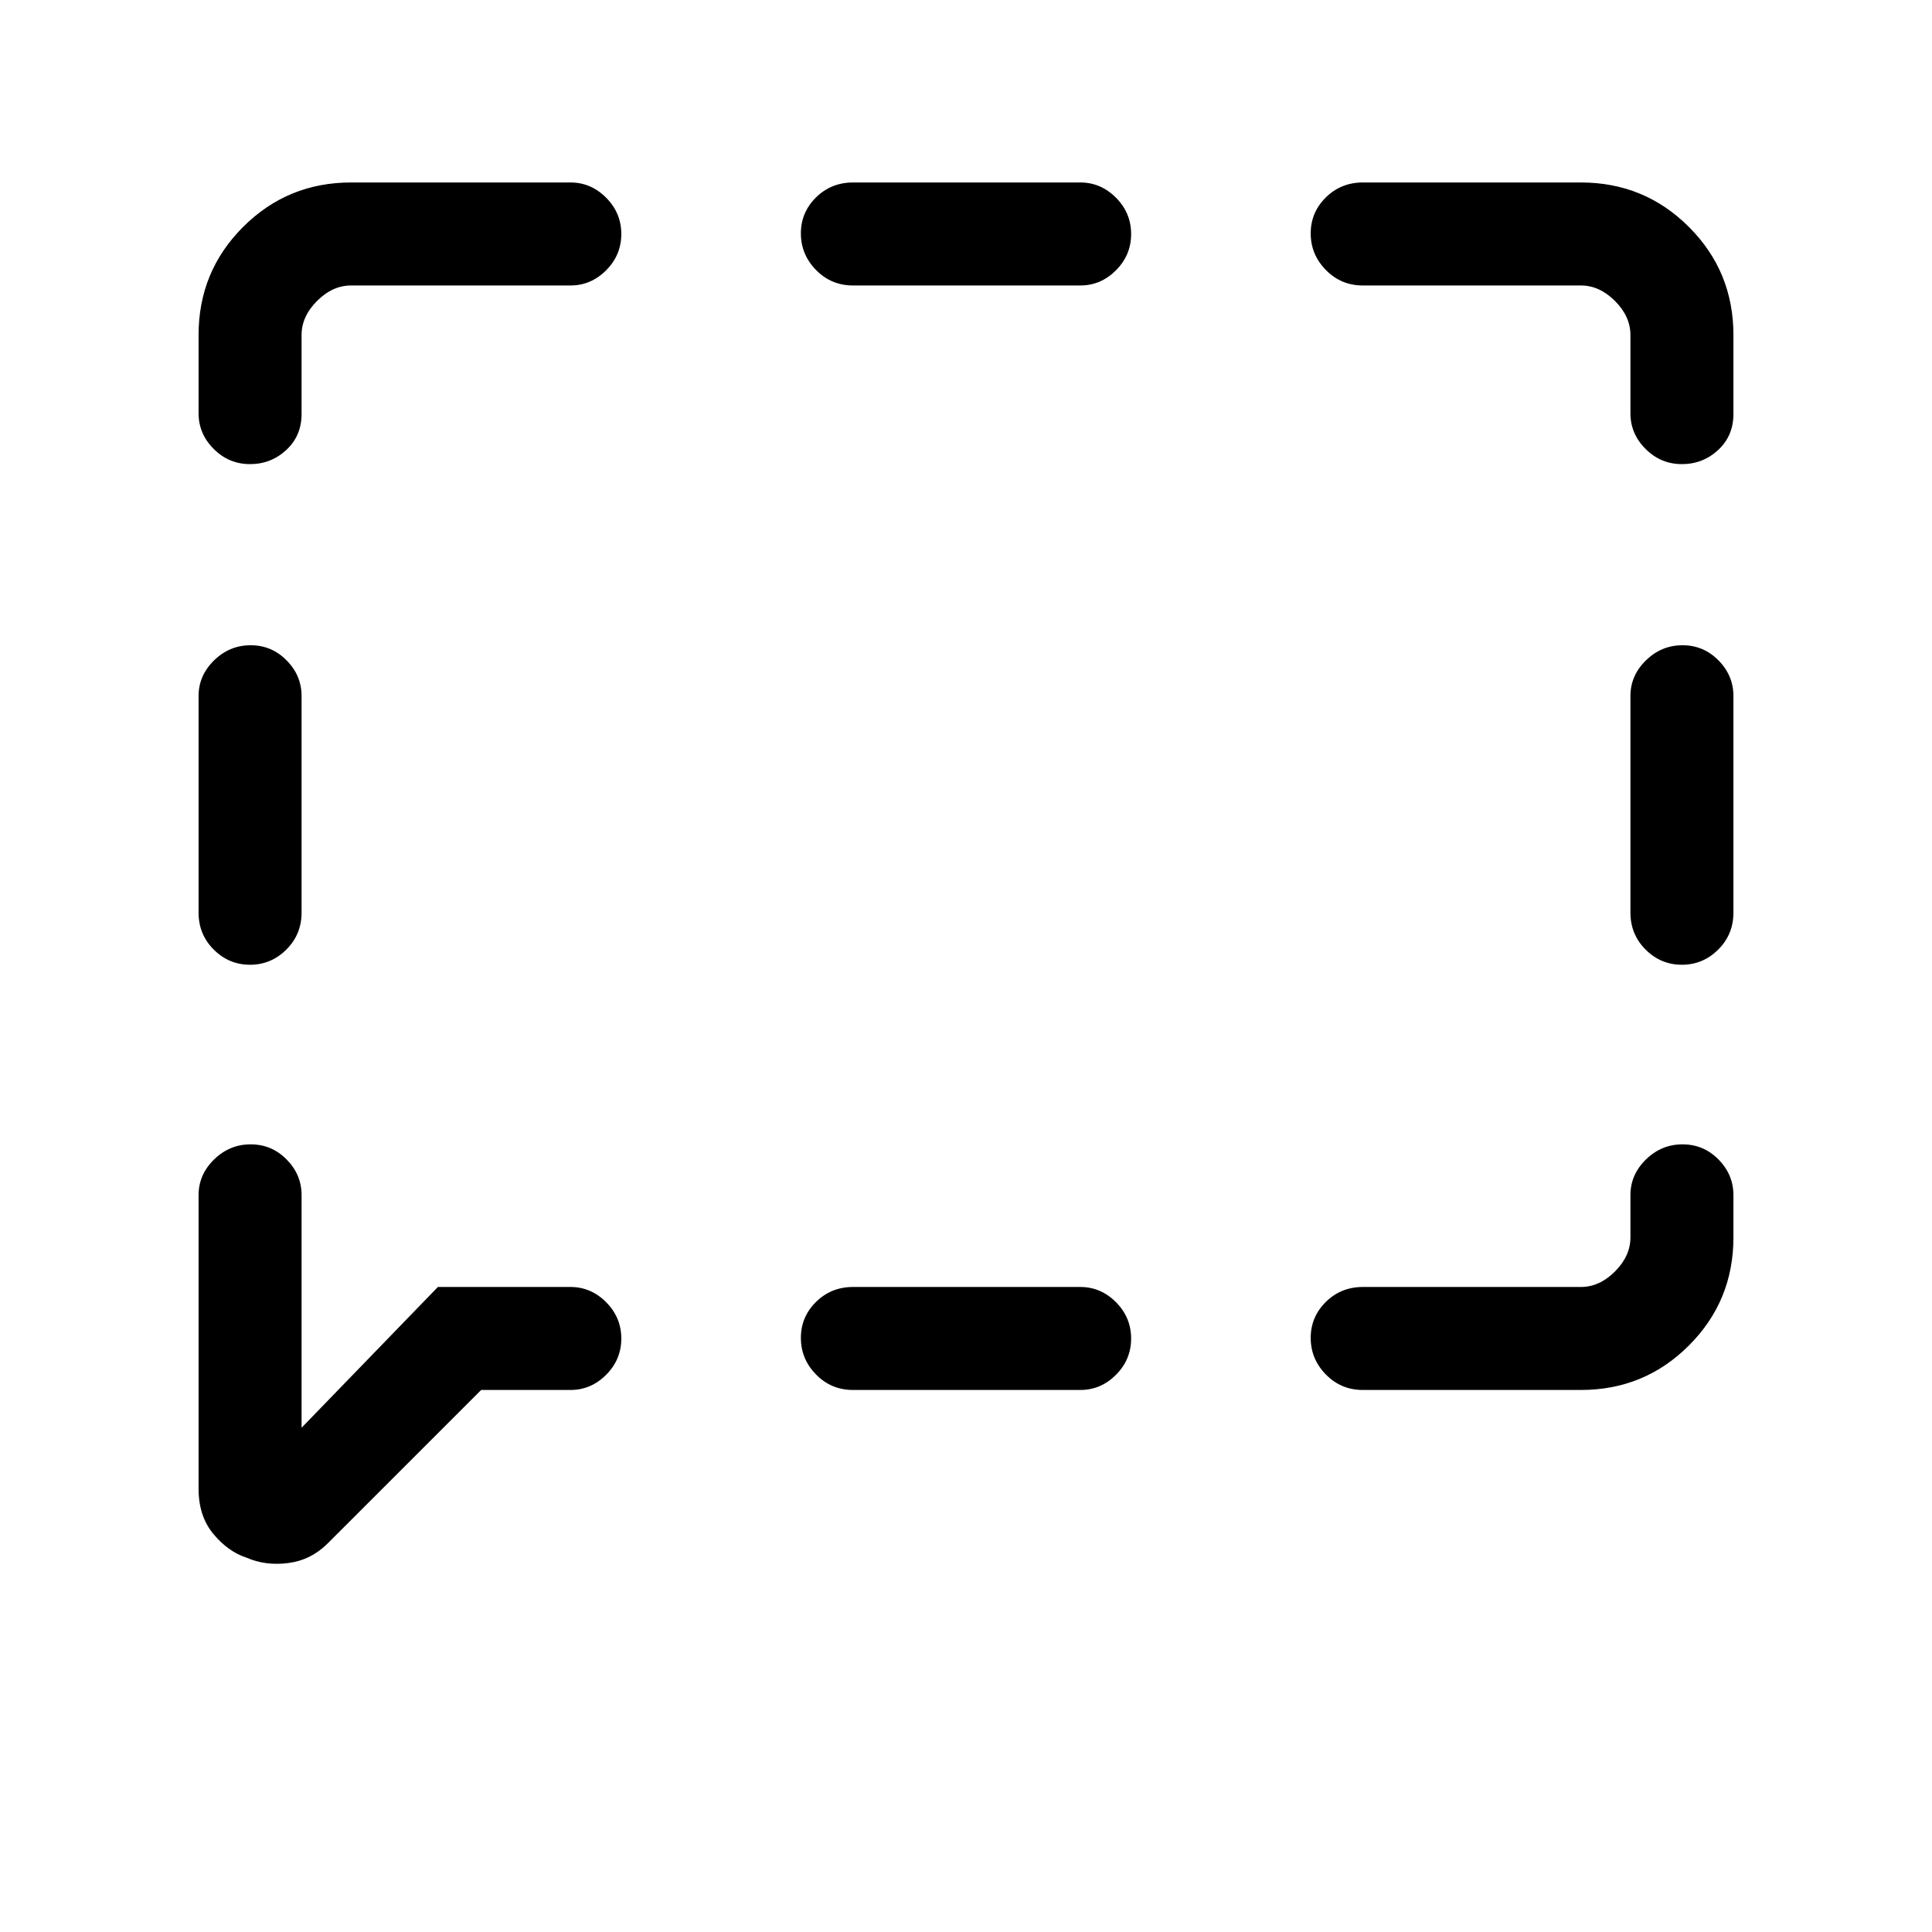 <svg xmlns="http://www.w3.org/2000/svg" height="40" viewBox="0 -960 960 960" width="40"><path d="M124.23-480.62q-10.47 0-18.02-7.53-7.54-7.53-7.54-18.39v-107.59q0-10.21 7.7-17.73 7.69-7.52 18.16-7.52 10.47 0 17.89 7.52 7.43 7.52 7.43 17.73v107.59q0 10.86-7.58 18.39-7.58 7.53-18.04 7.53Zm-1.79 294.59q-9.04-2.91-16.4-11.74-7.37-8.83-7.37-22.49v-145.87q0-10.21 7.7-17.73 7.69-7.52 18.16-7.52 10.47 0 17.89 7.52 7.43 7.52 7.43 17.73v115.57l67.74-69.95h65.87q10.21 0 17.73 7.57 7.53 7.58 7.53 18.05t-7.53 18.01q-7.52 7.55-17.73 7.55h-44.38l-76.26 76.25q-8.31 8.29-19.59 9.75-11.27 1.46-20.79-2.7Zm301.43-83.3q-10.86 0-18.39-7.7-7.53-7.7-7.53-18.17 0-10.47 7.53-17.89t18.39-7.42H536.8q10.2 0 17.73 7.57 7.52 7.58 7.52 18.05t-7.52 18.01q-7.53 7.55-17.73 7.55H423.87Zm253.33 0q-10.85 0-18.39-7.7-7.53-7.7-7.53-18.17 0-10.47 7.53-17.89 7.54-7.42 18.39-7.42h108.34q9.23 0 16.92-7.69 7.69-7.7 7.69-16.93v-21q0-10.21 7.7-17.73t18.17-7.52q10.47 0 17.89 7.52t7.42 17.73v21q0 31.58-22.11 53.69-22.1 22.11-53.68 22.11H677.2Zm158.51-211.29q-10.46 0-18.01-7.53-7.55-7.53-7.55-18.39v-107.59q0-10.21 7.7-17.73t18.17-7.52q10.47 0 17.89 7.52t7.42 17.73v107.59q0 10.86-7.57 18.39-7.58 7.53-18.05 7.53Zm0-248.76q-10.46 0-18.01-7.53-7.55-7.52-7.55-17.73v-38.9q0-9.23-7.69-16.92-7.69-7.69-16.92-7.69H677.2q-10.85 0-18.39-7.7-7.53-7.7-7.53-18.17 0-10.47 7.53-17.89 7.54-7.42 18.39-7.42h108.34q31.58 0 53.68 22.11 22.11 22.1 22.11 53.68v39.23q0 10.86-7.57 17.89-7.58 7.04-18.05 7.04Zm-411.84-88.77q-10.86 0-18.39-7.7-7.53-7.7-7.53-18.17 0-10.47 7.53-17.89t18.39-7.42H536.8q10.2 0 17.73 7.57 7.52 7.58 7.52 18.05 0 10.46-7.52 18.01-7.53 7.55-17.73 7.55H423.87Zm-299.64 88.77q-10.47 0-18.02-7.53-7.54-7.52-7.54-17.73v-38.9q0-31.58 22.11-53.68 22.1-22.11 53.68-22.11h109q10.21 0 17.73 7.57 7.53 7.58 7.53 18.05 0 10.46-7.53 18.01-7.52 7.55-17.73 7.55h-109q-9.23 0-16.92 7.69-7.69 7.69-7.69 16.92v39.23q0 10.86-7.58 17.89-7.58 7.04-18.04 7.04Z"/></svg>
